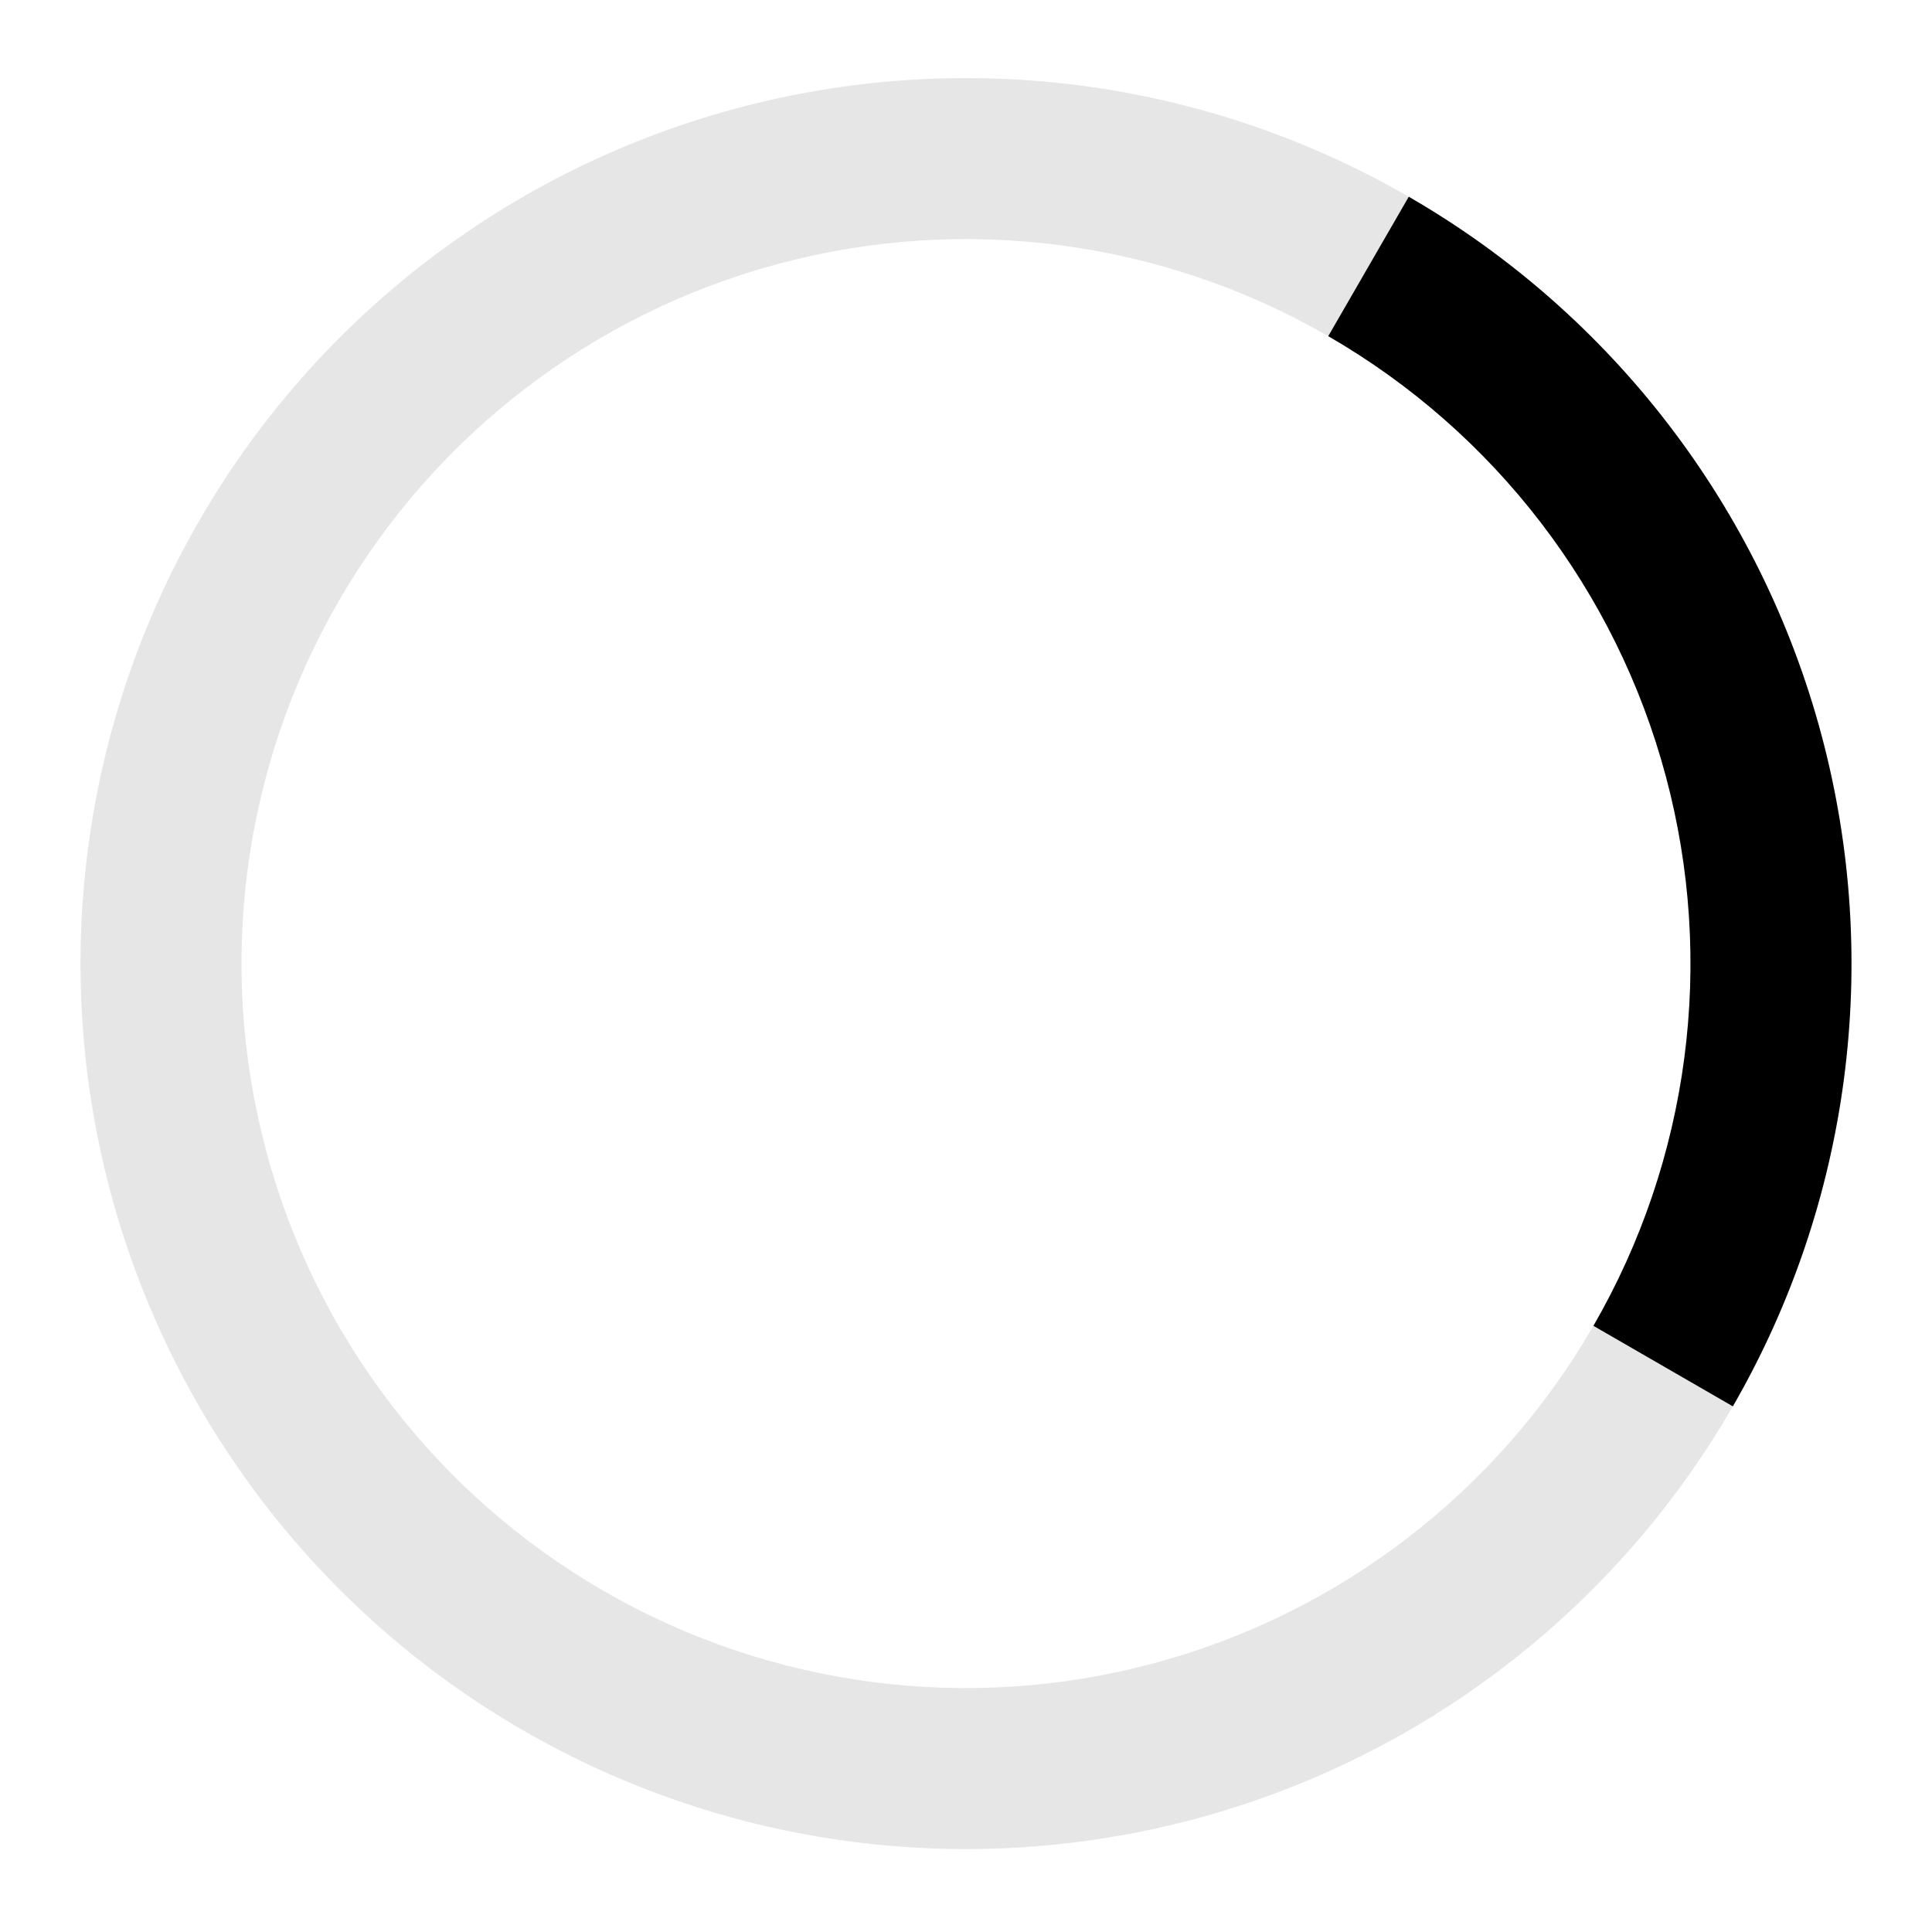 <svg viewBox="0 0 24 24" fill="none" xmlns="http://www.w3.org/2000/svg">
<path opacity="0.1" d="M17.5 2.444C14.973 0.985 11.971 0.59 9.153 1.345C6.335 2.1 3.932 3.943 2.474 6.47C1.015 8.996 0.62 11.999 1.375 14.817C2.13 17.635 3.973 20.038 6.5 21.496C9.026 22.955 12.029 23.35 14.847 22.595C17.665 21.84 20.067 19.997 21.526 17.47C22.985 14.943 23.38 11.941 22.625 9.123C21.87 6.305 20.026 3.902 17.5 2.444ZM7.5 19.764C5.433 18.571 3.924 16.605 3.307 14.299C2.689 11.994 3.012 9.537 4.206 7.47C5.399 5.403 7.365 3.894 9.671 3.277C11.976 2.659 14.433 2.982 16.5 4.176C18.567 5.369 20.075 7.335 20.693 9.641C21.311 11.946 20.988 14.403 19.794 16.47C18.601 18.537 16.635 20.046 14.329 20.663C12.024 21.281 9.567 20.958 7.5 19.764Z" fill="currentColor"/>
<path d="M16.5 4.176C18.567 5.369 20.076 7.335 20.693 9.641C21.311 11.946 20.988 14.403 19.794 16.47L21.526 17.47C22.985 14.943 23.38 11.941 22.625 9.123C21.87 6.305 20.026 3.902 17.5 2.444L16.5 4.176Z" fill="currentColor"/>
</svg>
